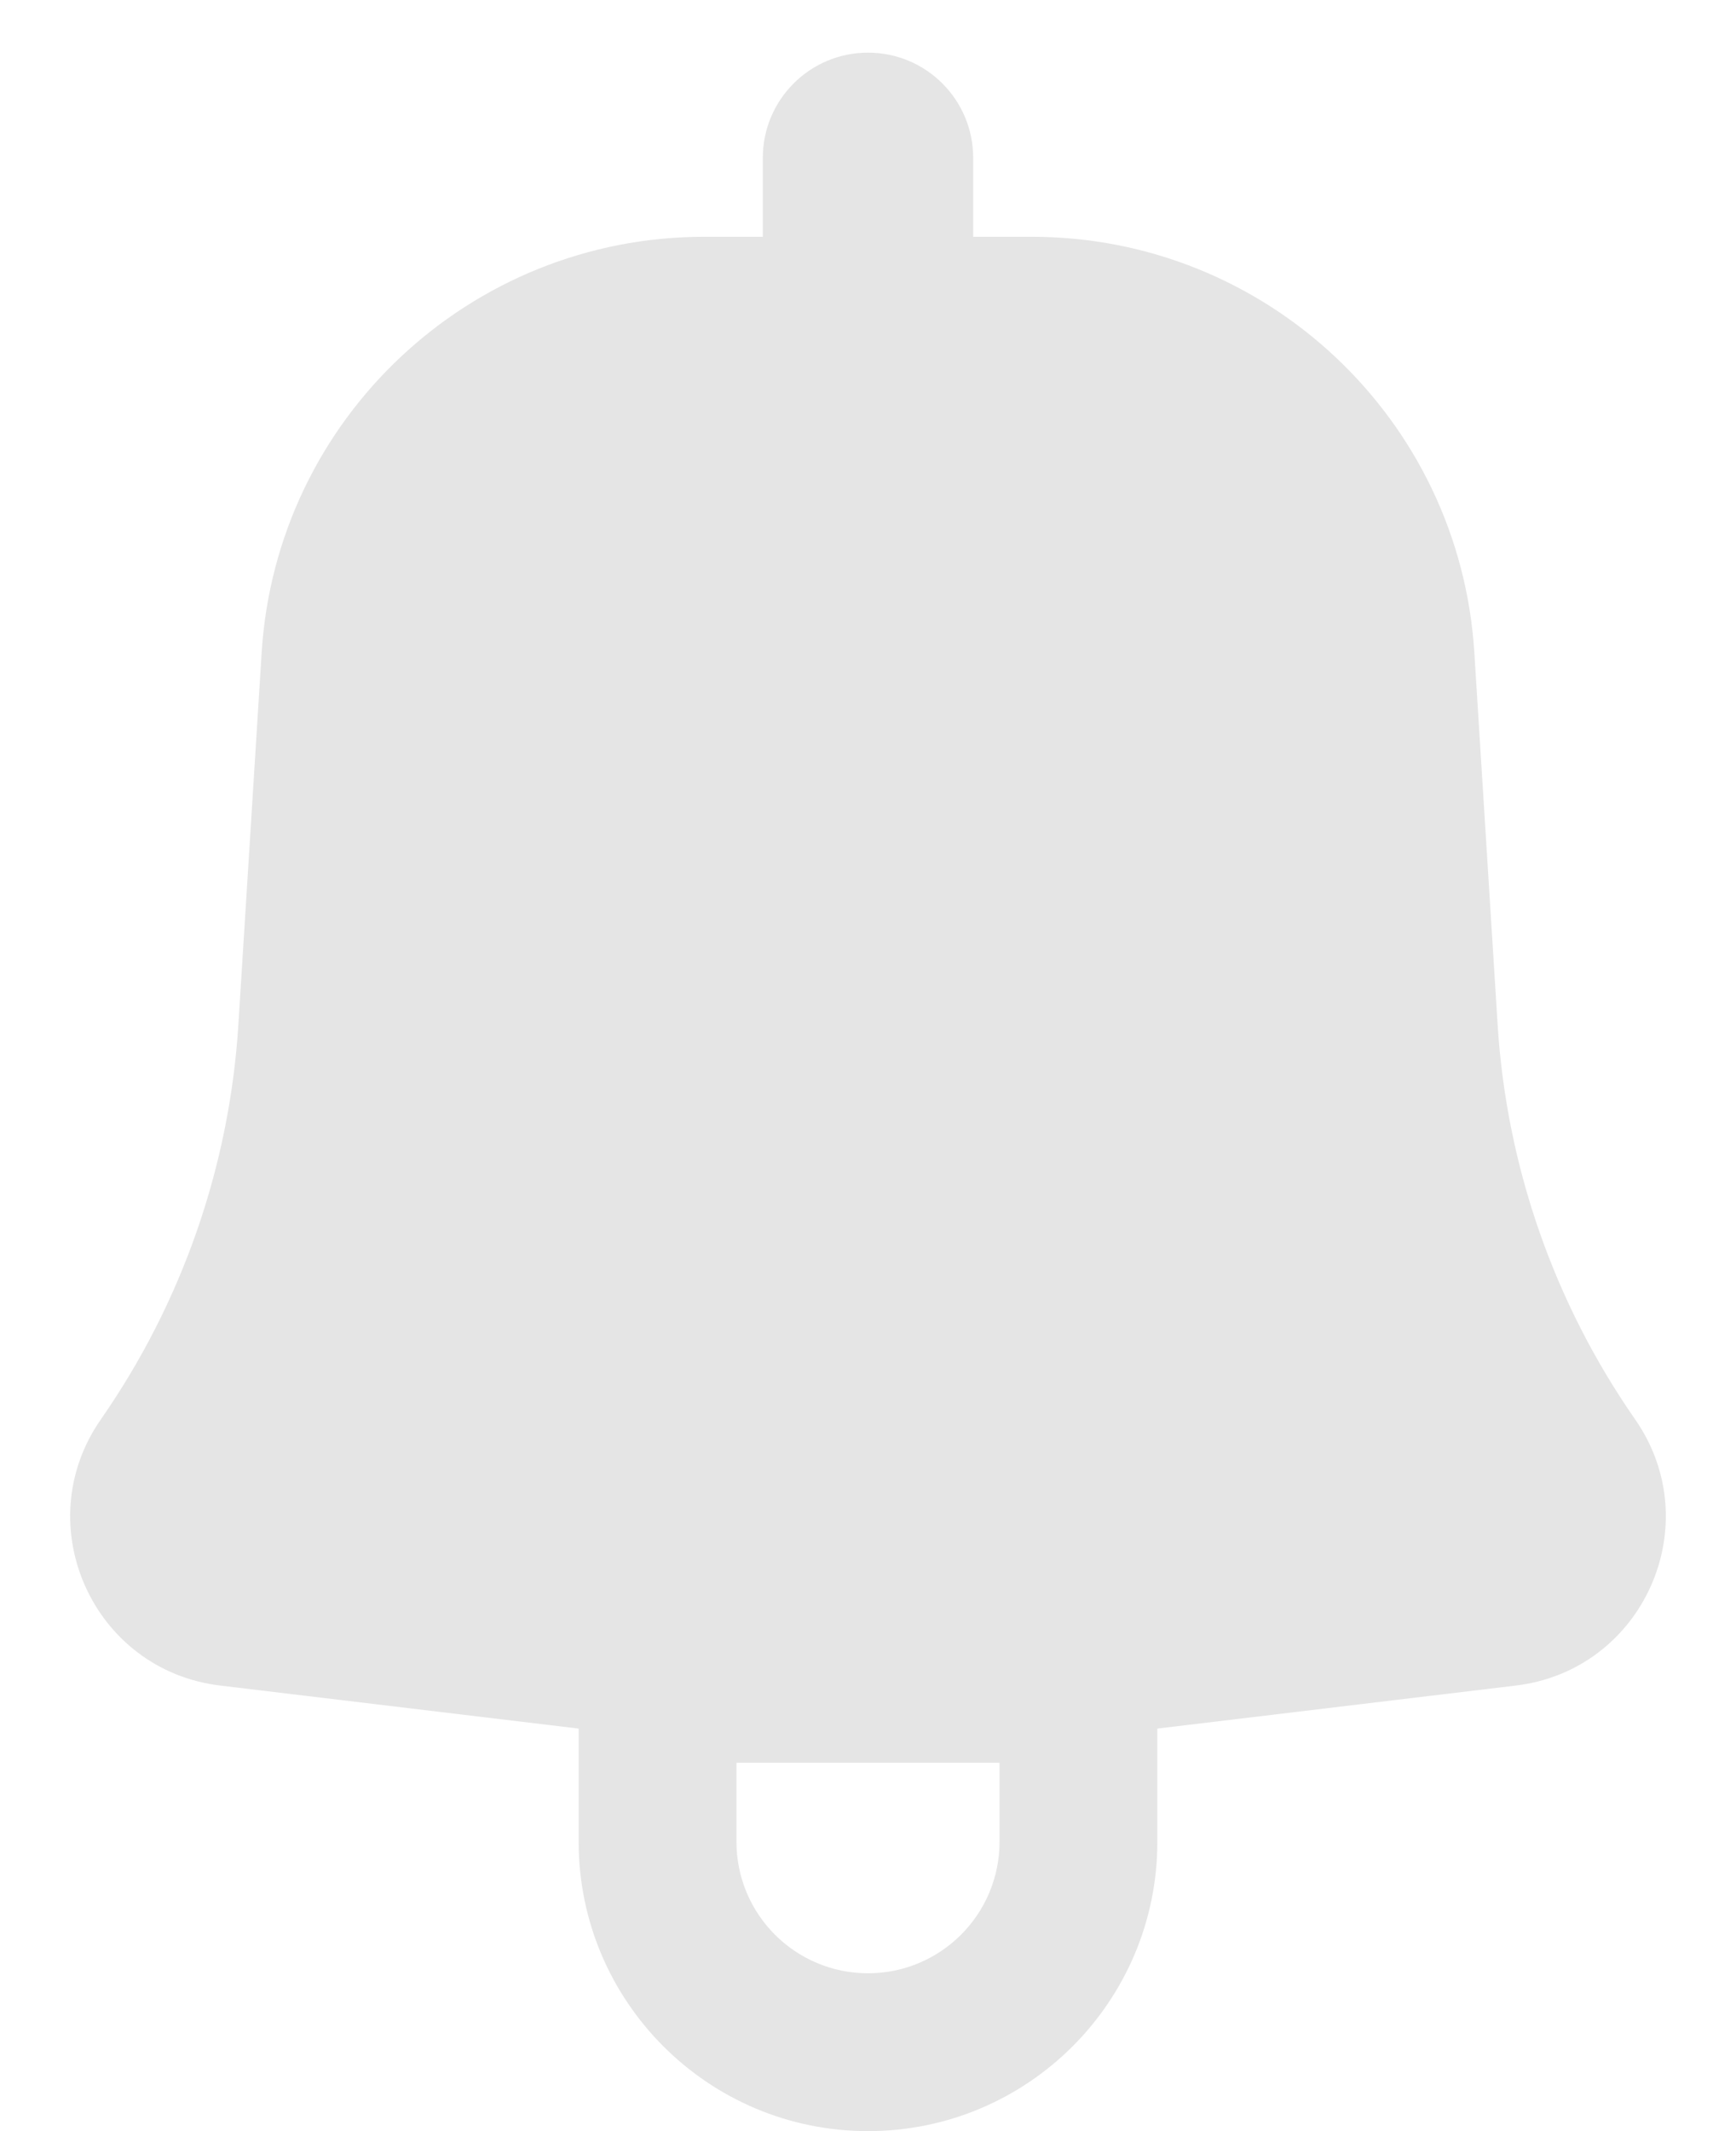 <svg width="22" height="27" viewBox="0 0 22 27" fill="none" xmlns="http://www.w3.org/2000/svg">
<path fill-rule="evenodd" clip-rule="evenodd" d="M12.333 2C12.333 1.263 11.736 0.667 11 0.667C10.264 0.667 9.667 1.263 9.667 2V3H8.923C5.957 3 3.501 5.307 3.316 8.268L3.021 12.979C2.909 14.775 2.306 16.506 1.278 17.983C0.349 19.318 1.176 21.162 2.791 21.355L7.333 21.9V23.333C7.333 25.358 8.975 27 11 27C13.025 27 14.667 25.358 14.667 23.333V21.9L19.209 21.355C20.824 21.162 21.651 19.318 20.722 17.983C19.694 16.506 19.091 14.775 18.979 12.979L18.684 8.268C18.499 5.307 16.043 3 13.077 3H12.333V2ZM9.333 23.333C9.333 24.254 10.079 25 11 25C11.921 25 12.667 24.254 12.667 23.333V22.333H9.333V23.333Z" fill="#E5E5E5"/>
</svg>
